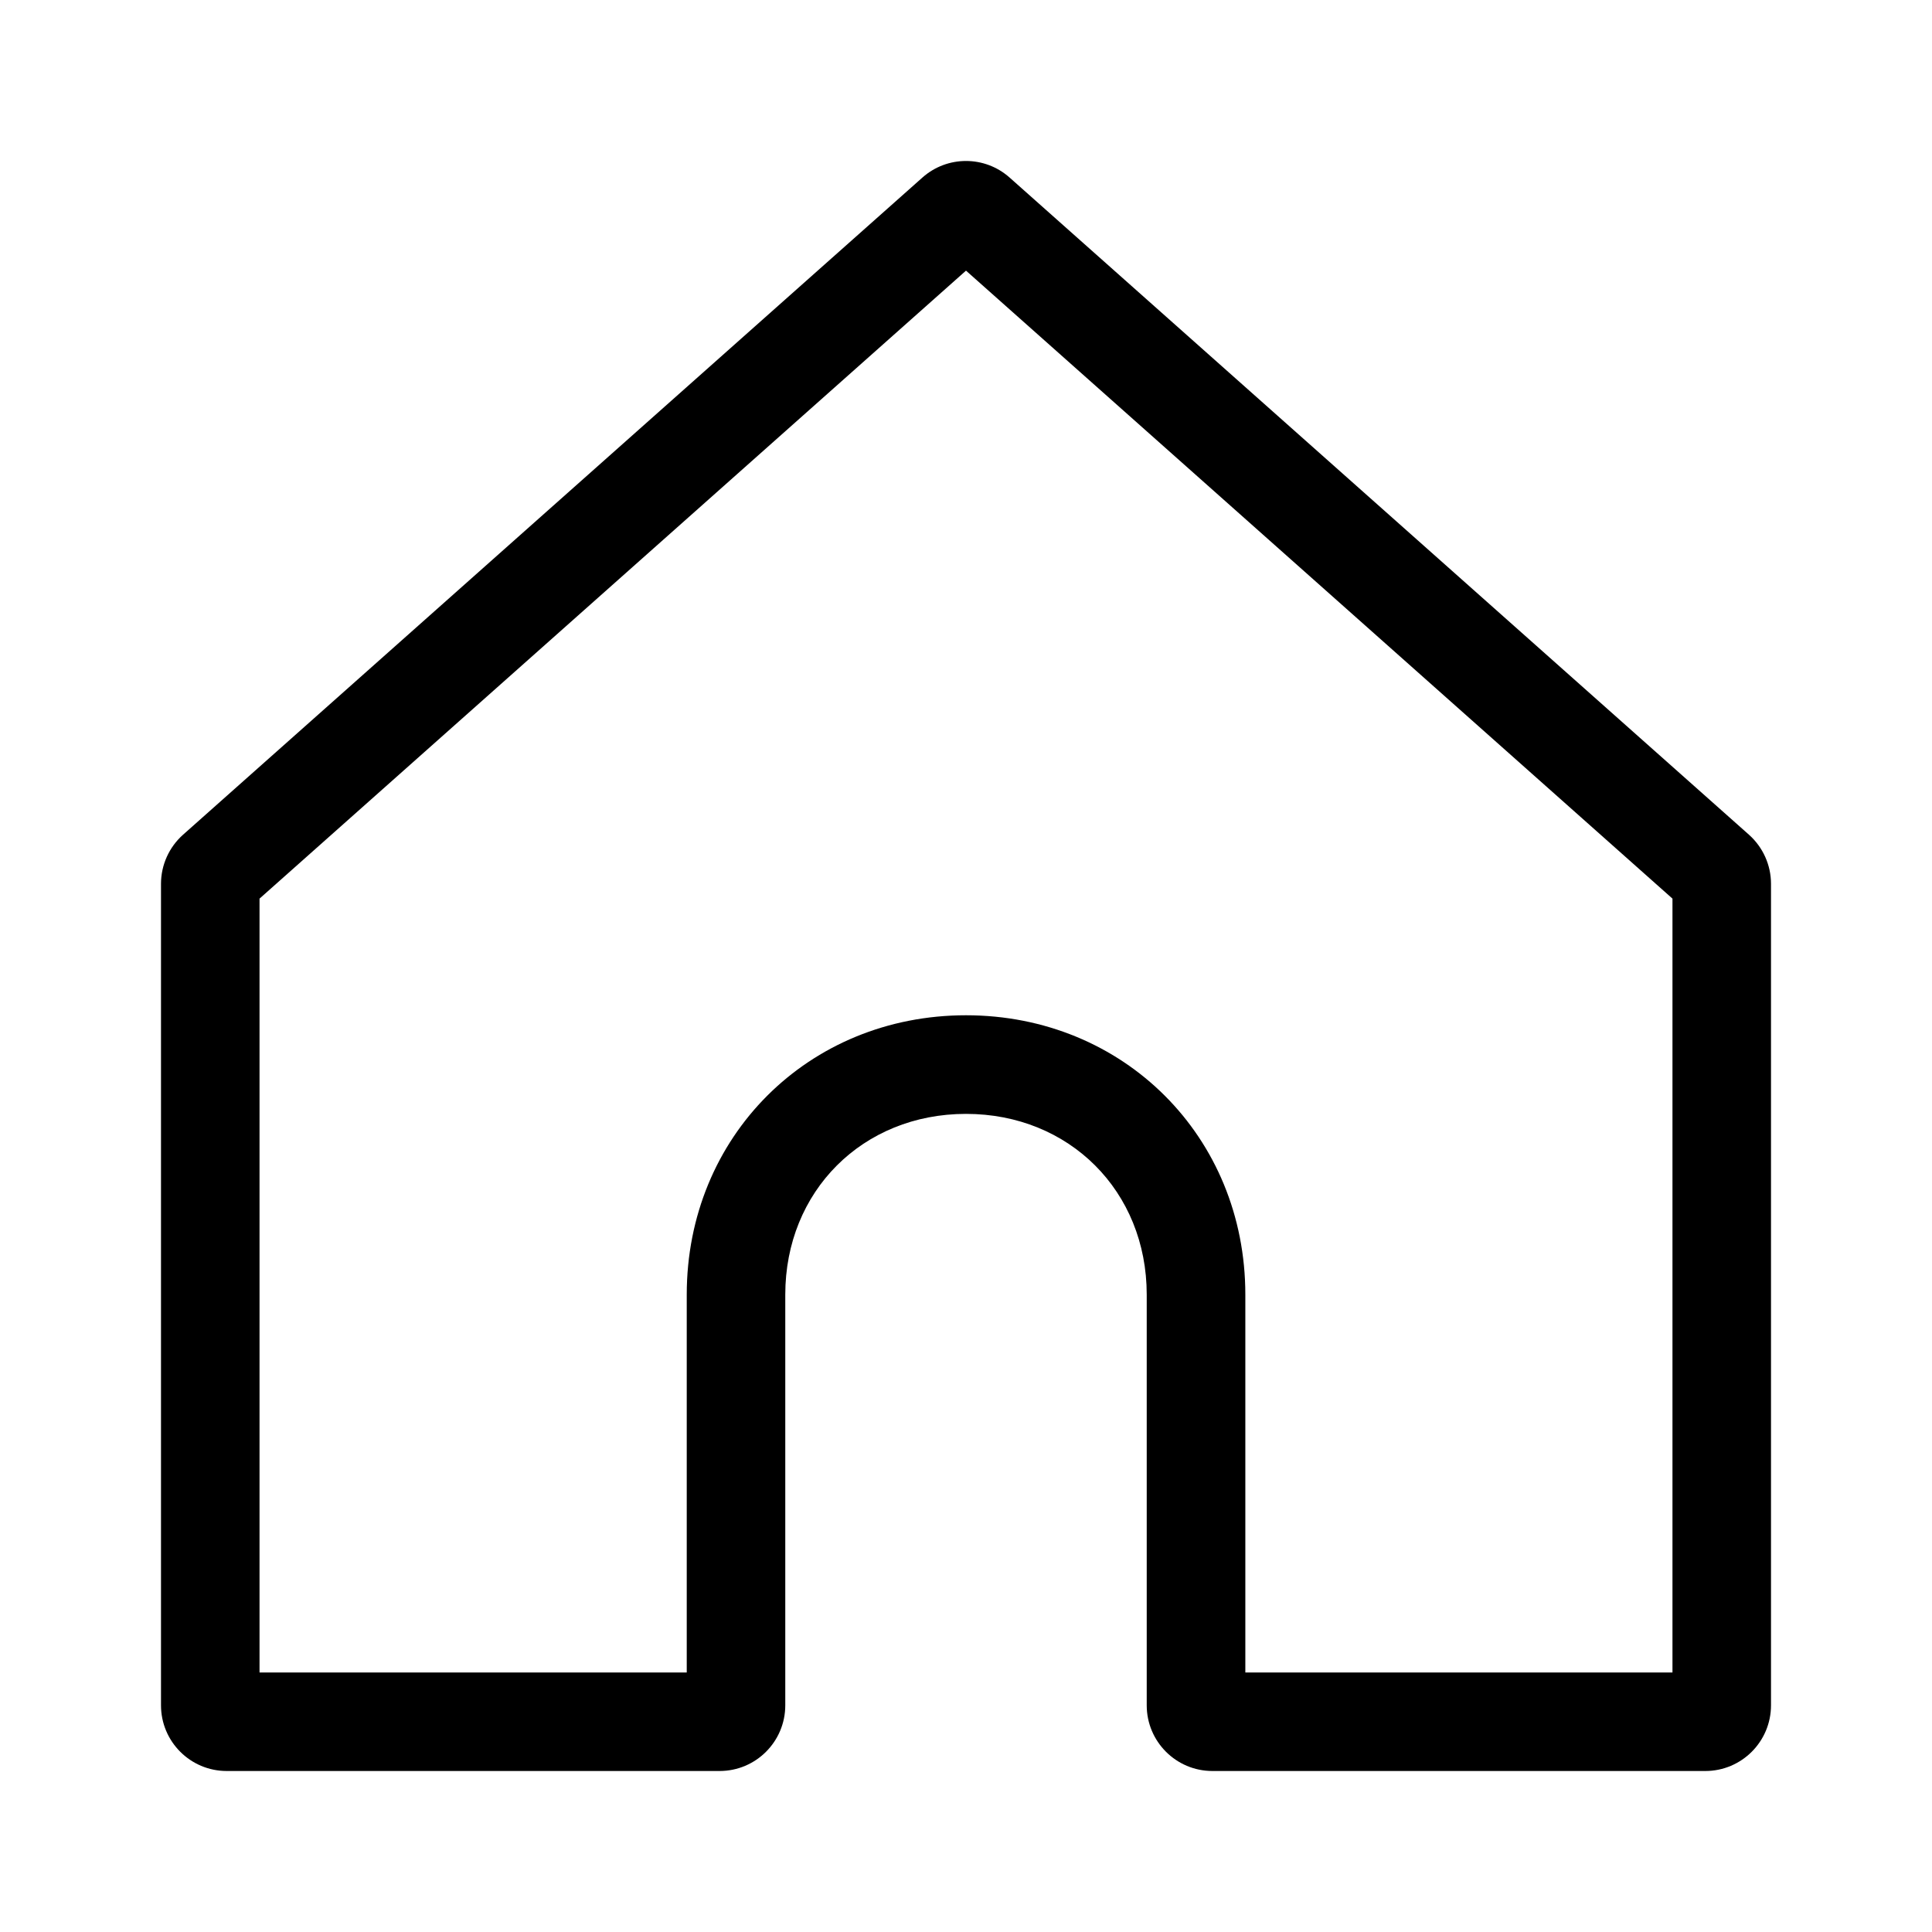 <svg width="24" height="24" viewBox="0 0 24 24" fill="none" xmlns="http://www.w3.org/2000/svg" data-seed-icon="true" data-seed-icon-version="0.3.5">
  <g>
    <path fill-rule="evenodd" clip-rule="evenodd" d="M12 3.362L3.224 11.163V20.776H8.531V16.082C8.531 14.121 10.04 12.612 12 12.612C13.96 12.612 15.47 14.121 15.47 16.082V20.776H20.776V11.163L12 3.362ZM12.542 2.206C12.233 1.931 11.767 1.931 11.458 2.206L2.274 10.369C2.1 10.524 2 10.746 2 10.979V21.184C2 21.634 2.365 22 2.816 22H8.939C9.39 22 9.755 21.634 9.755 21.184V16.082C9.755 14.798 10.716 13.837 12 13.837C13.284 13.837 14.245 14.798 14.245 16.082V21.184C14.245 21.634 14.61 22 15.061 22H21.184C21.635 22 22 21.634 22 21.184V10.979C22 10.746 21.9 10.524 21.726 10.369L12.542 2.206Z" fill="currentColor"/>
  </g>
</svg>
